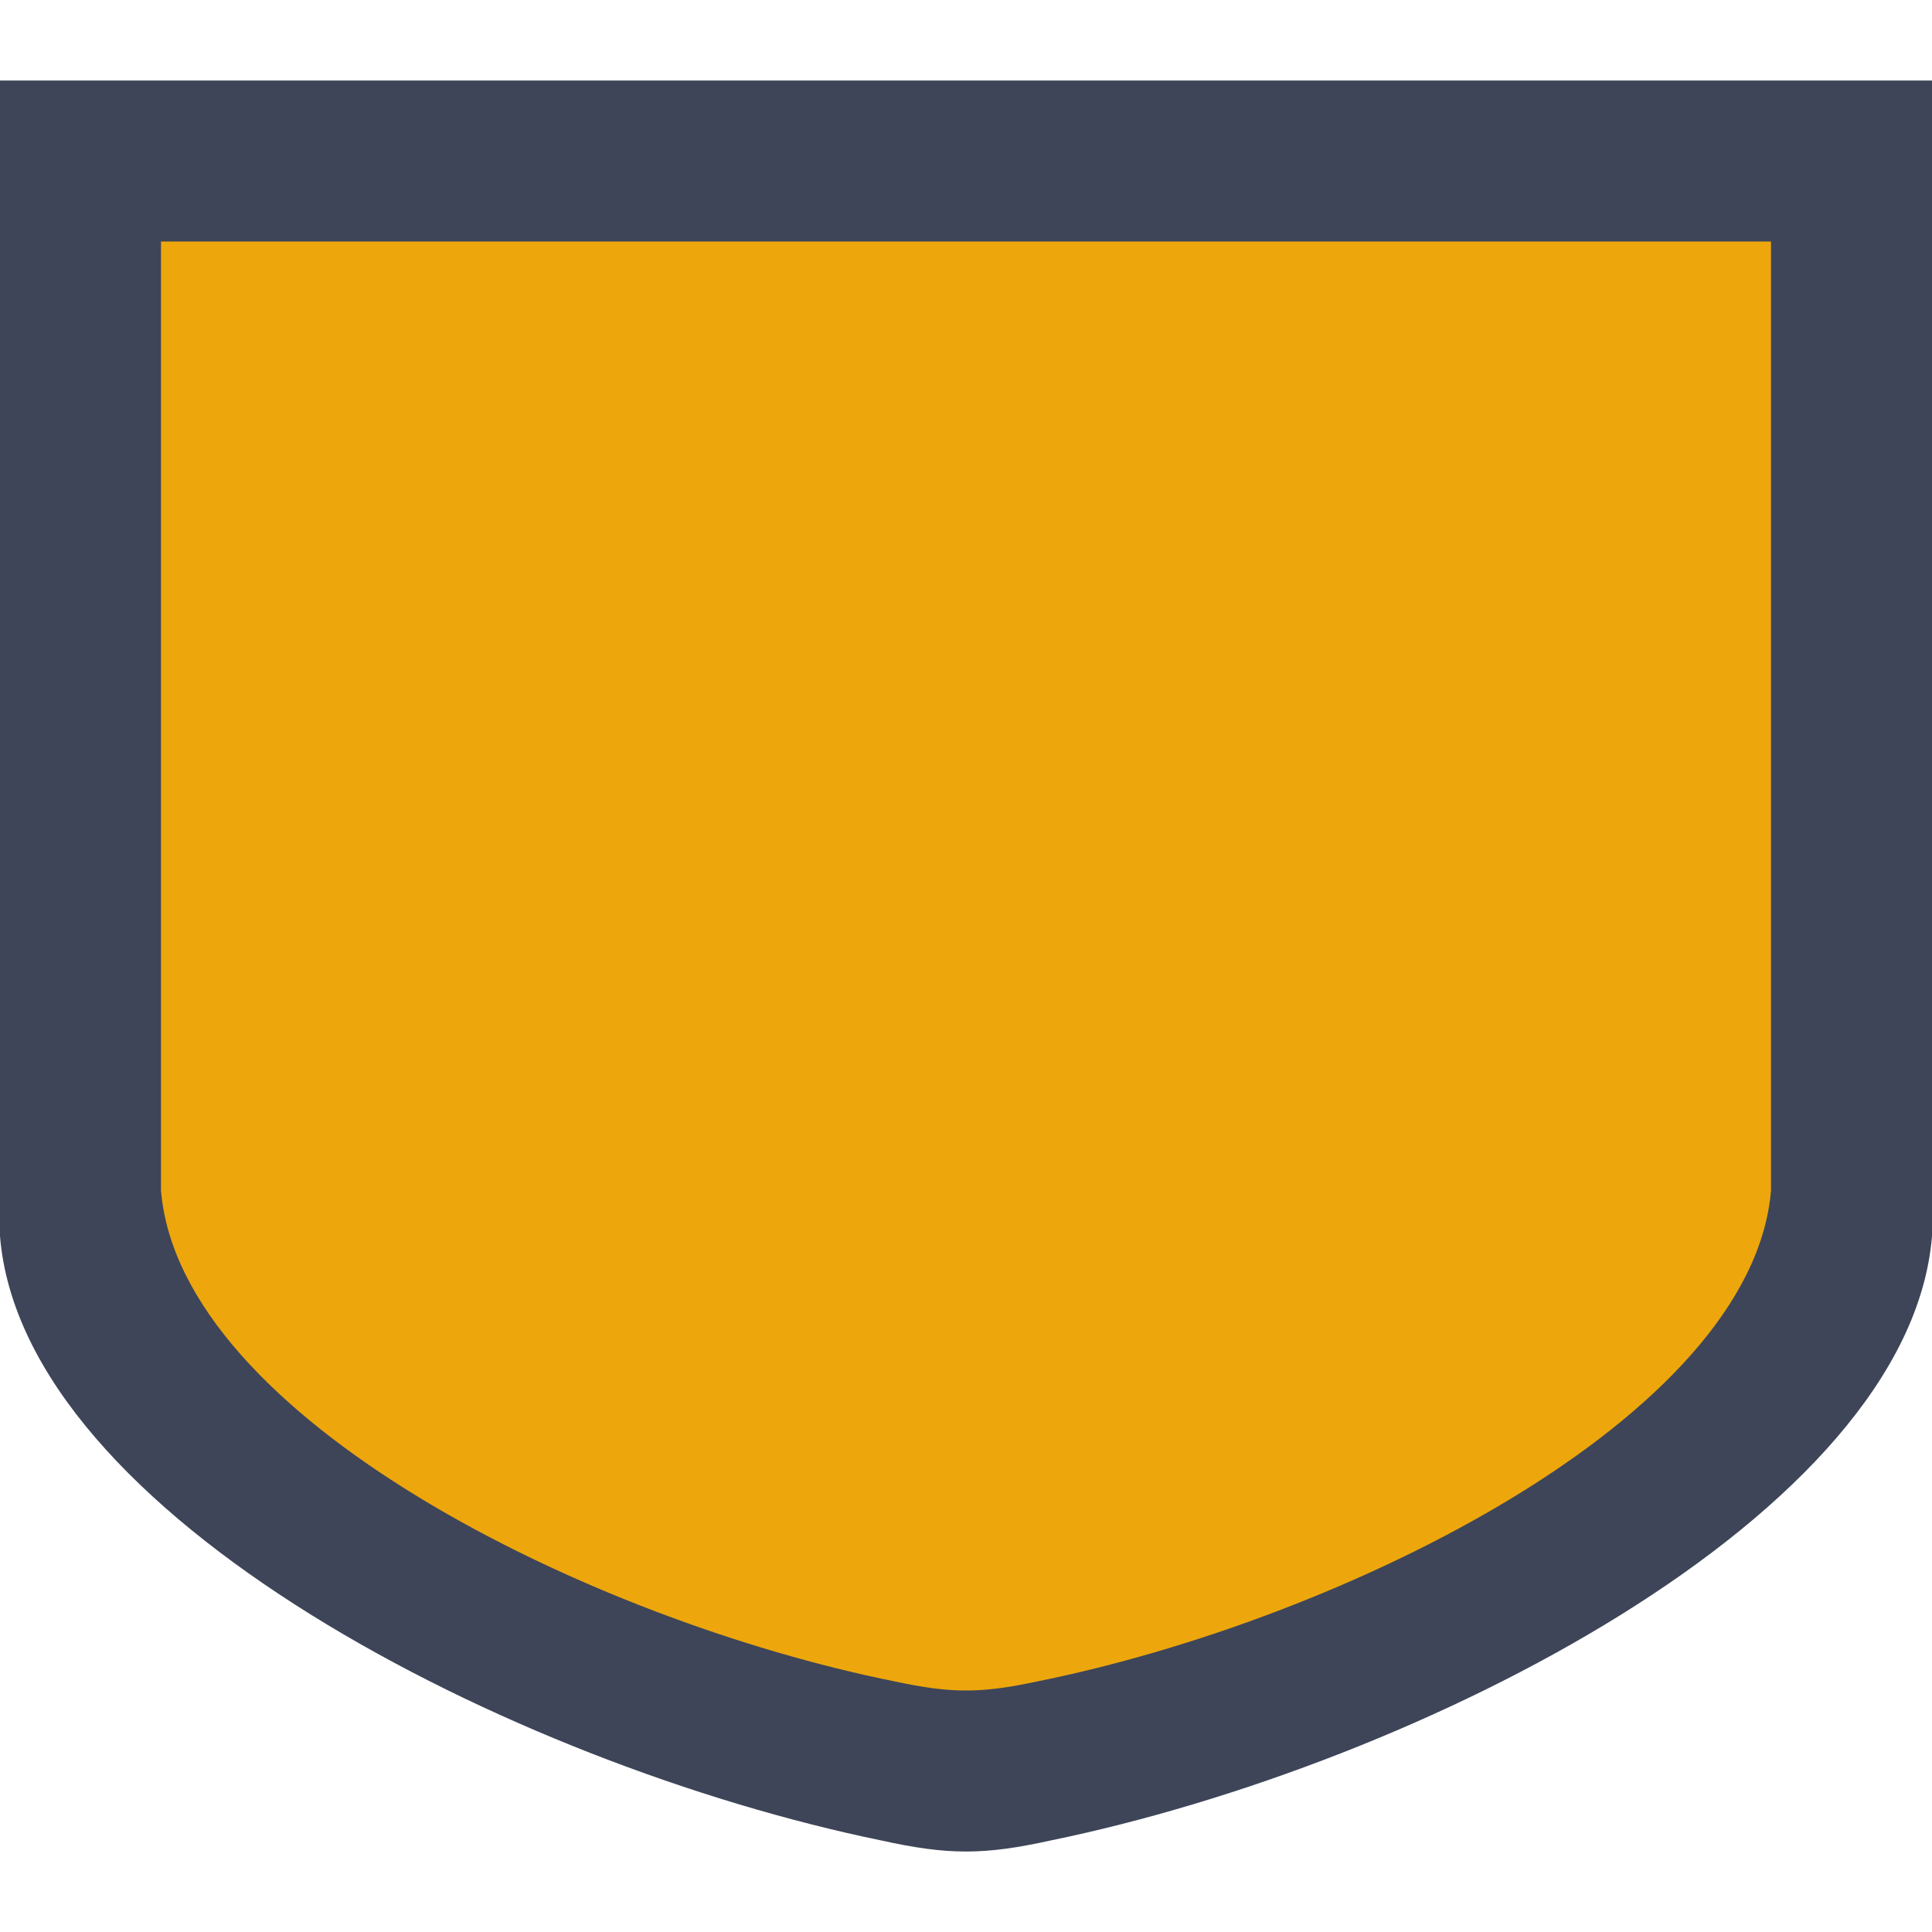 <?xml version="1.0" encoding="UTF-8"?>
<svg width="24" height="24" viewBox="0 0 24 24" version="1.1" xmlns="http://www.w3.org/2000/svg" xmlns:xlink="http://www.w3.org/1999/xlink">
  <g transform="translate(0 .375)" stroke="none" stroke-width="1" fill="none" fill-rule="evenodd">
    <path d="M24,14.982 C23.716,18.452 17.635,21.545 13.052,22.488 C12.223,22.671 11.777,22.671 10.948,22.488 C6.365,21.545 0.284,18.452 0,14.982 L0,0.625 L24,0.625 L24,14.982 Z" fill="#3E4559"/>
    <path d="M22,14.415 C21.763,17.234 16.696,19.747 12.877,20.514 C12.186,20.662 11.815,20.662 11.123,20.514 C7.304,19.747 2.237,17.234 2,14.415 L2,2.625 L22,2.625 L22,14.415 Z" fill="#EDA70C"/>
  </g>
</svg>
